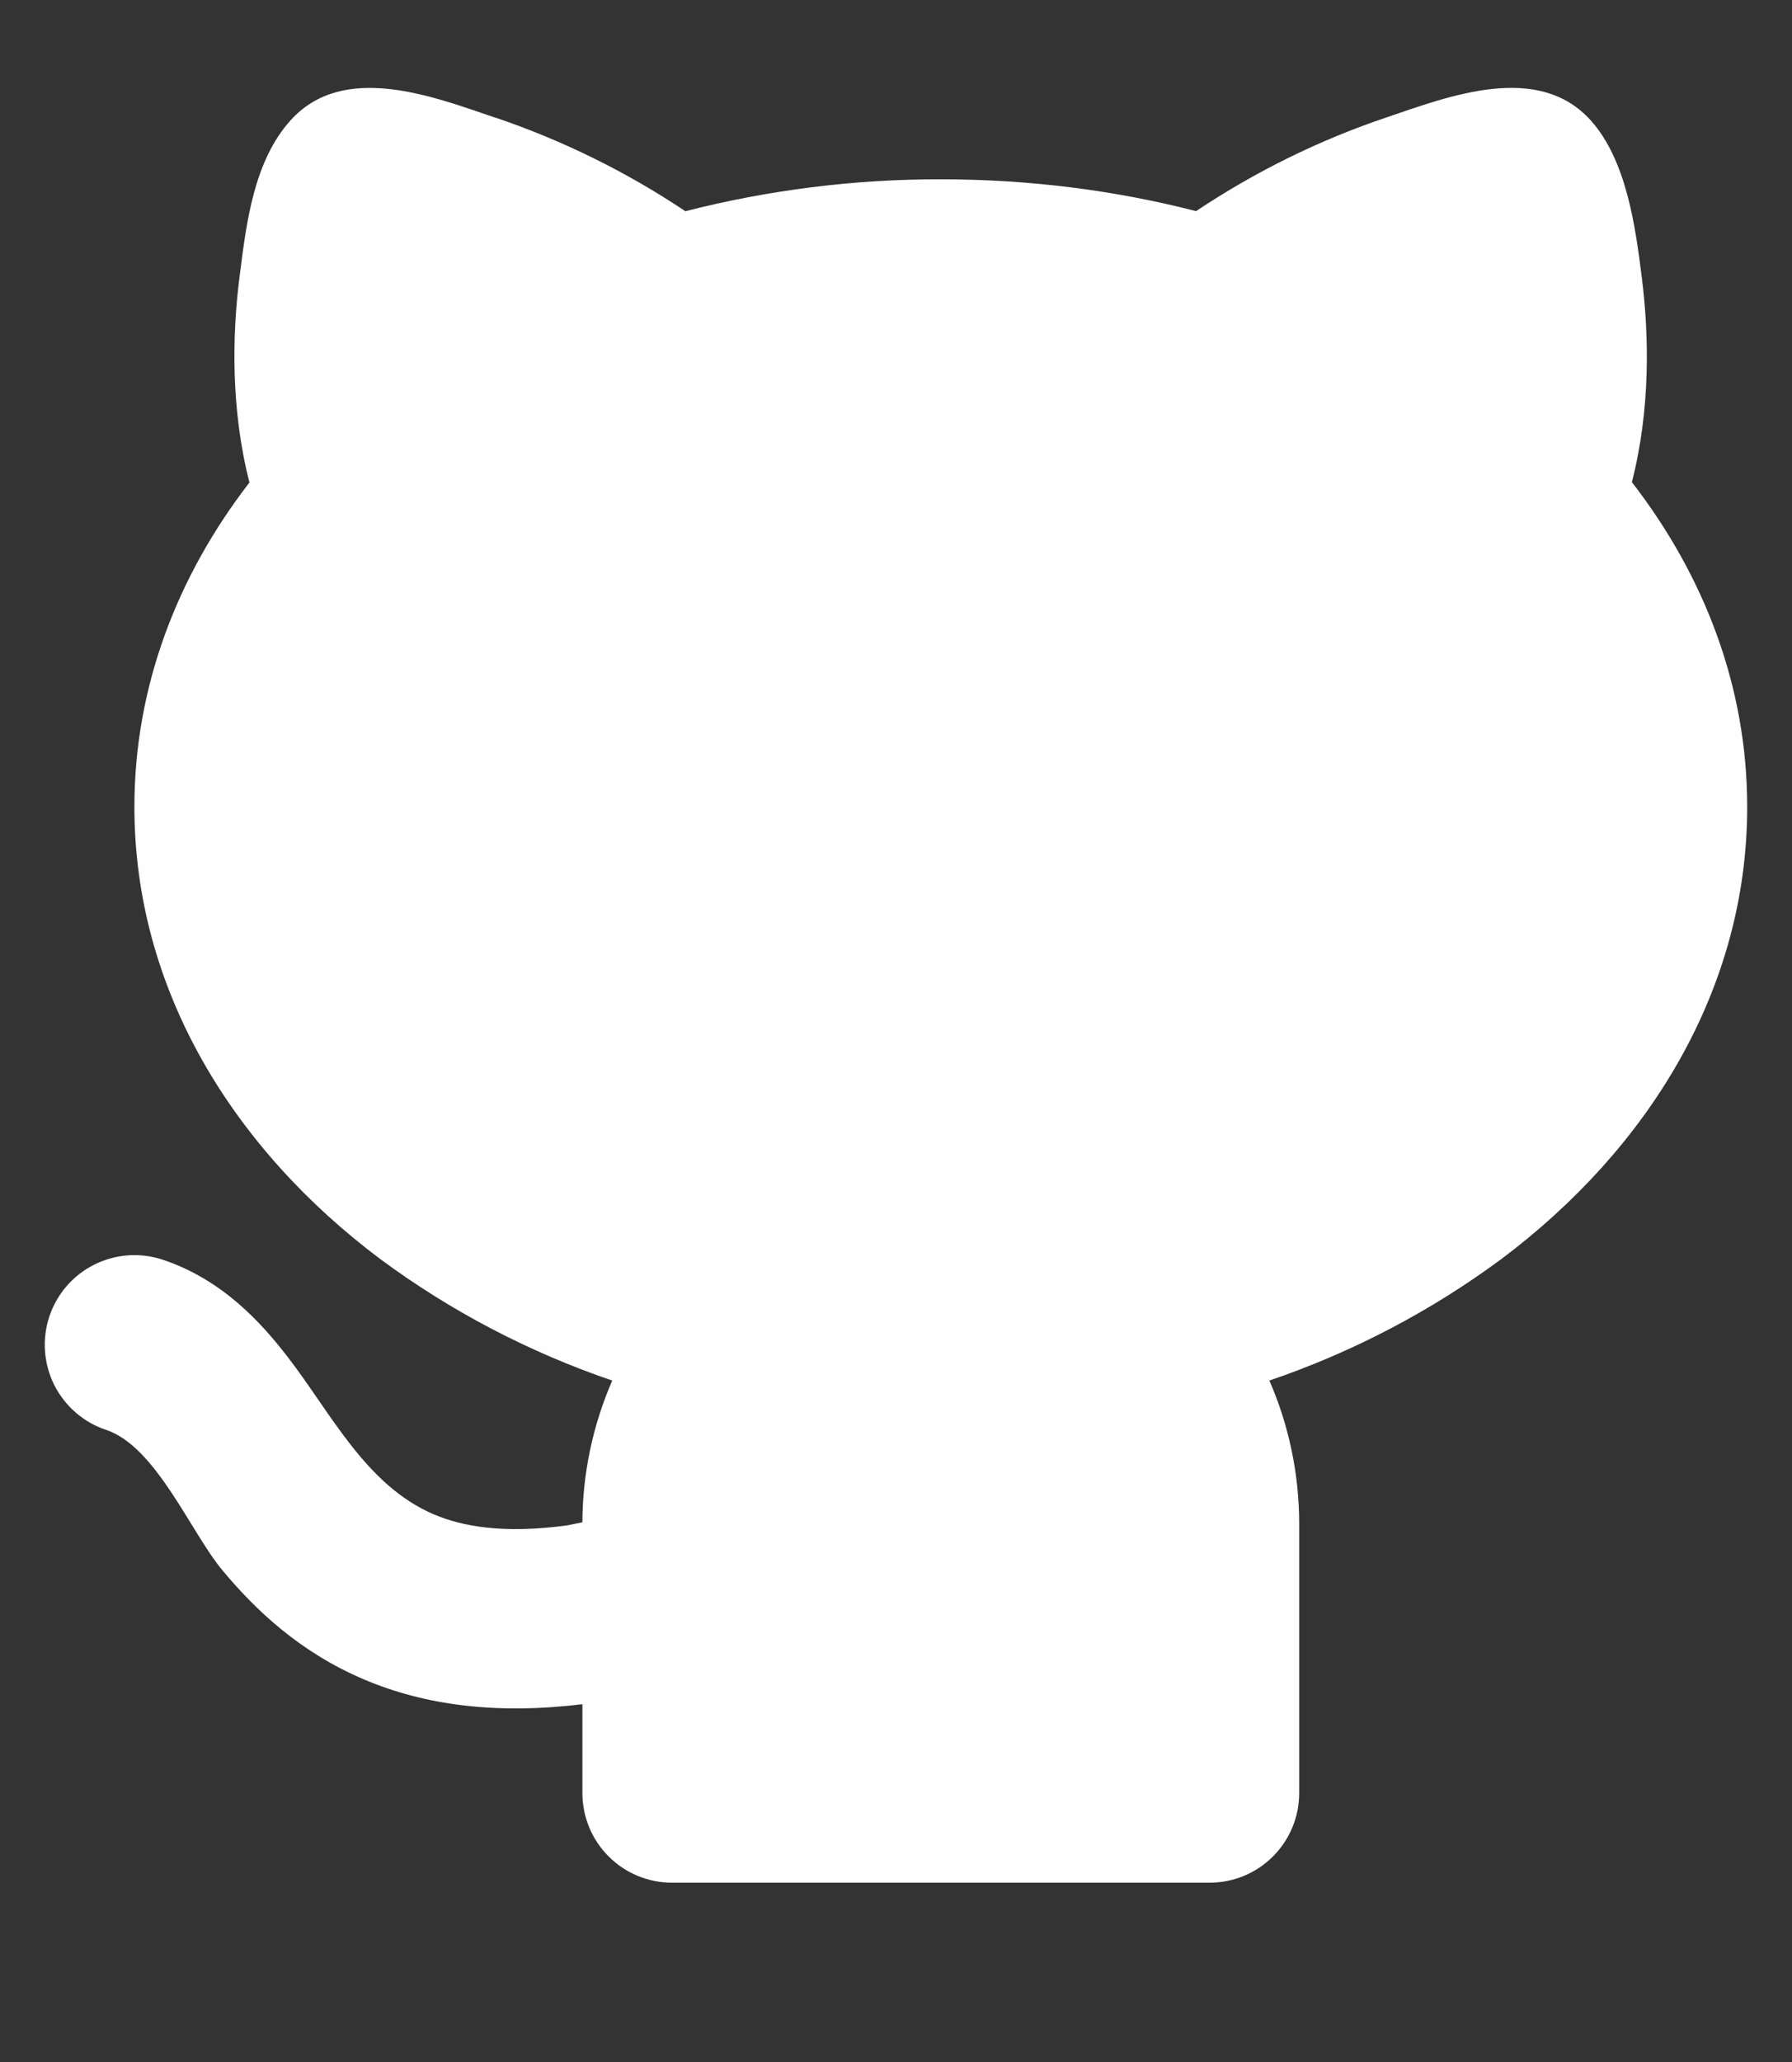 <svg width="20" height="23" viewBox="0 0 20 23" fill="none" xmlns="http://www.w3.org/2000/svg">
<rect x="0" y="0" width="20" height="23" fill="#333333" stroke="none"/>
<path d="M5.524 1.31C6.275 1.564 6.99 1.915 7.649 2.356C8.581 2.118 9.538 1.998 10.5 2C11.493 2 12.451 2.124 13.349 2.355C14.008 1.915 14.722 1.563 15.473 1.31C16.17 1.073 17.163 0.689 17.753 1.342C18.153 1.786 18.253 2.53 18.324 3.098C18.404 3.732 18.423 4.558 18.213 5.378C19.016 6.415 19.5 7.652 19.5 9C19.5 11.042 18.394 12.815 16.757 14.043C15.969 14.626 15.095 15.083 14.167 15.399C14.381 15.889 14.5 16.431 14.5 17V20C14.5 20.265 14.395 20.52 14.207 20.707C14.02 20.895 13.765 21 13.5 21H7.5C7.235 21 6.98 20.895 6.793 20.707C6.605 20.52 6.5 20.265 6.5 20V19.009C5.545 19.126 4.744 19.022 4.063 18.733C3.351 18.431 2.855 17.963 2.482 17.515C2.128 17.091 1.742 16.135 1.184 15.949C1.059 15.908 0.944 15.842 0.845 15.756C0.746 15.67 0.664 15.565 0.605 15.448C0.487 15.21 0.467 14.936 0.551 14.684C0.635 14.432 0.815 14.224 1.052 14.106C1.29 13.987 1.564 13.967 1.816 14.051C2.482 14.273 2.916 14.753 3.213 15.139C3.693 15.759 4.083 16.569 4.843 16.892C5.156 17.025 5.615 17.112 6.333 17.014L6.5 16.98C6.502 16.436 6.616 15.898 6.833 15.399C5.905 15.083 5.031 14.626 4.243 14.043C2.606 12.815 1.5 11.043 1.5 9C1.5 7.654 1.983 6.418 2.784 5.382C2.574 4.562 2.592 3.734 2.672 3.099L2.677 3.061C2.75 2.479 2.835 1.794 3.243 1.342C3.833 0.689 4.827 1.074 5.523 1.311L5.524 1.31Z" fill="#FEFEFF"/>
</svg>
